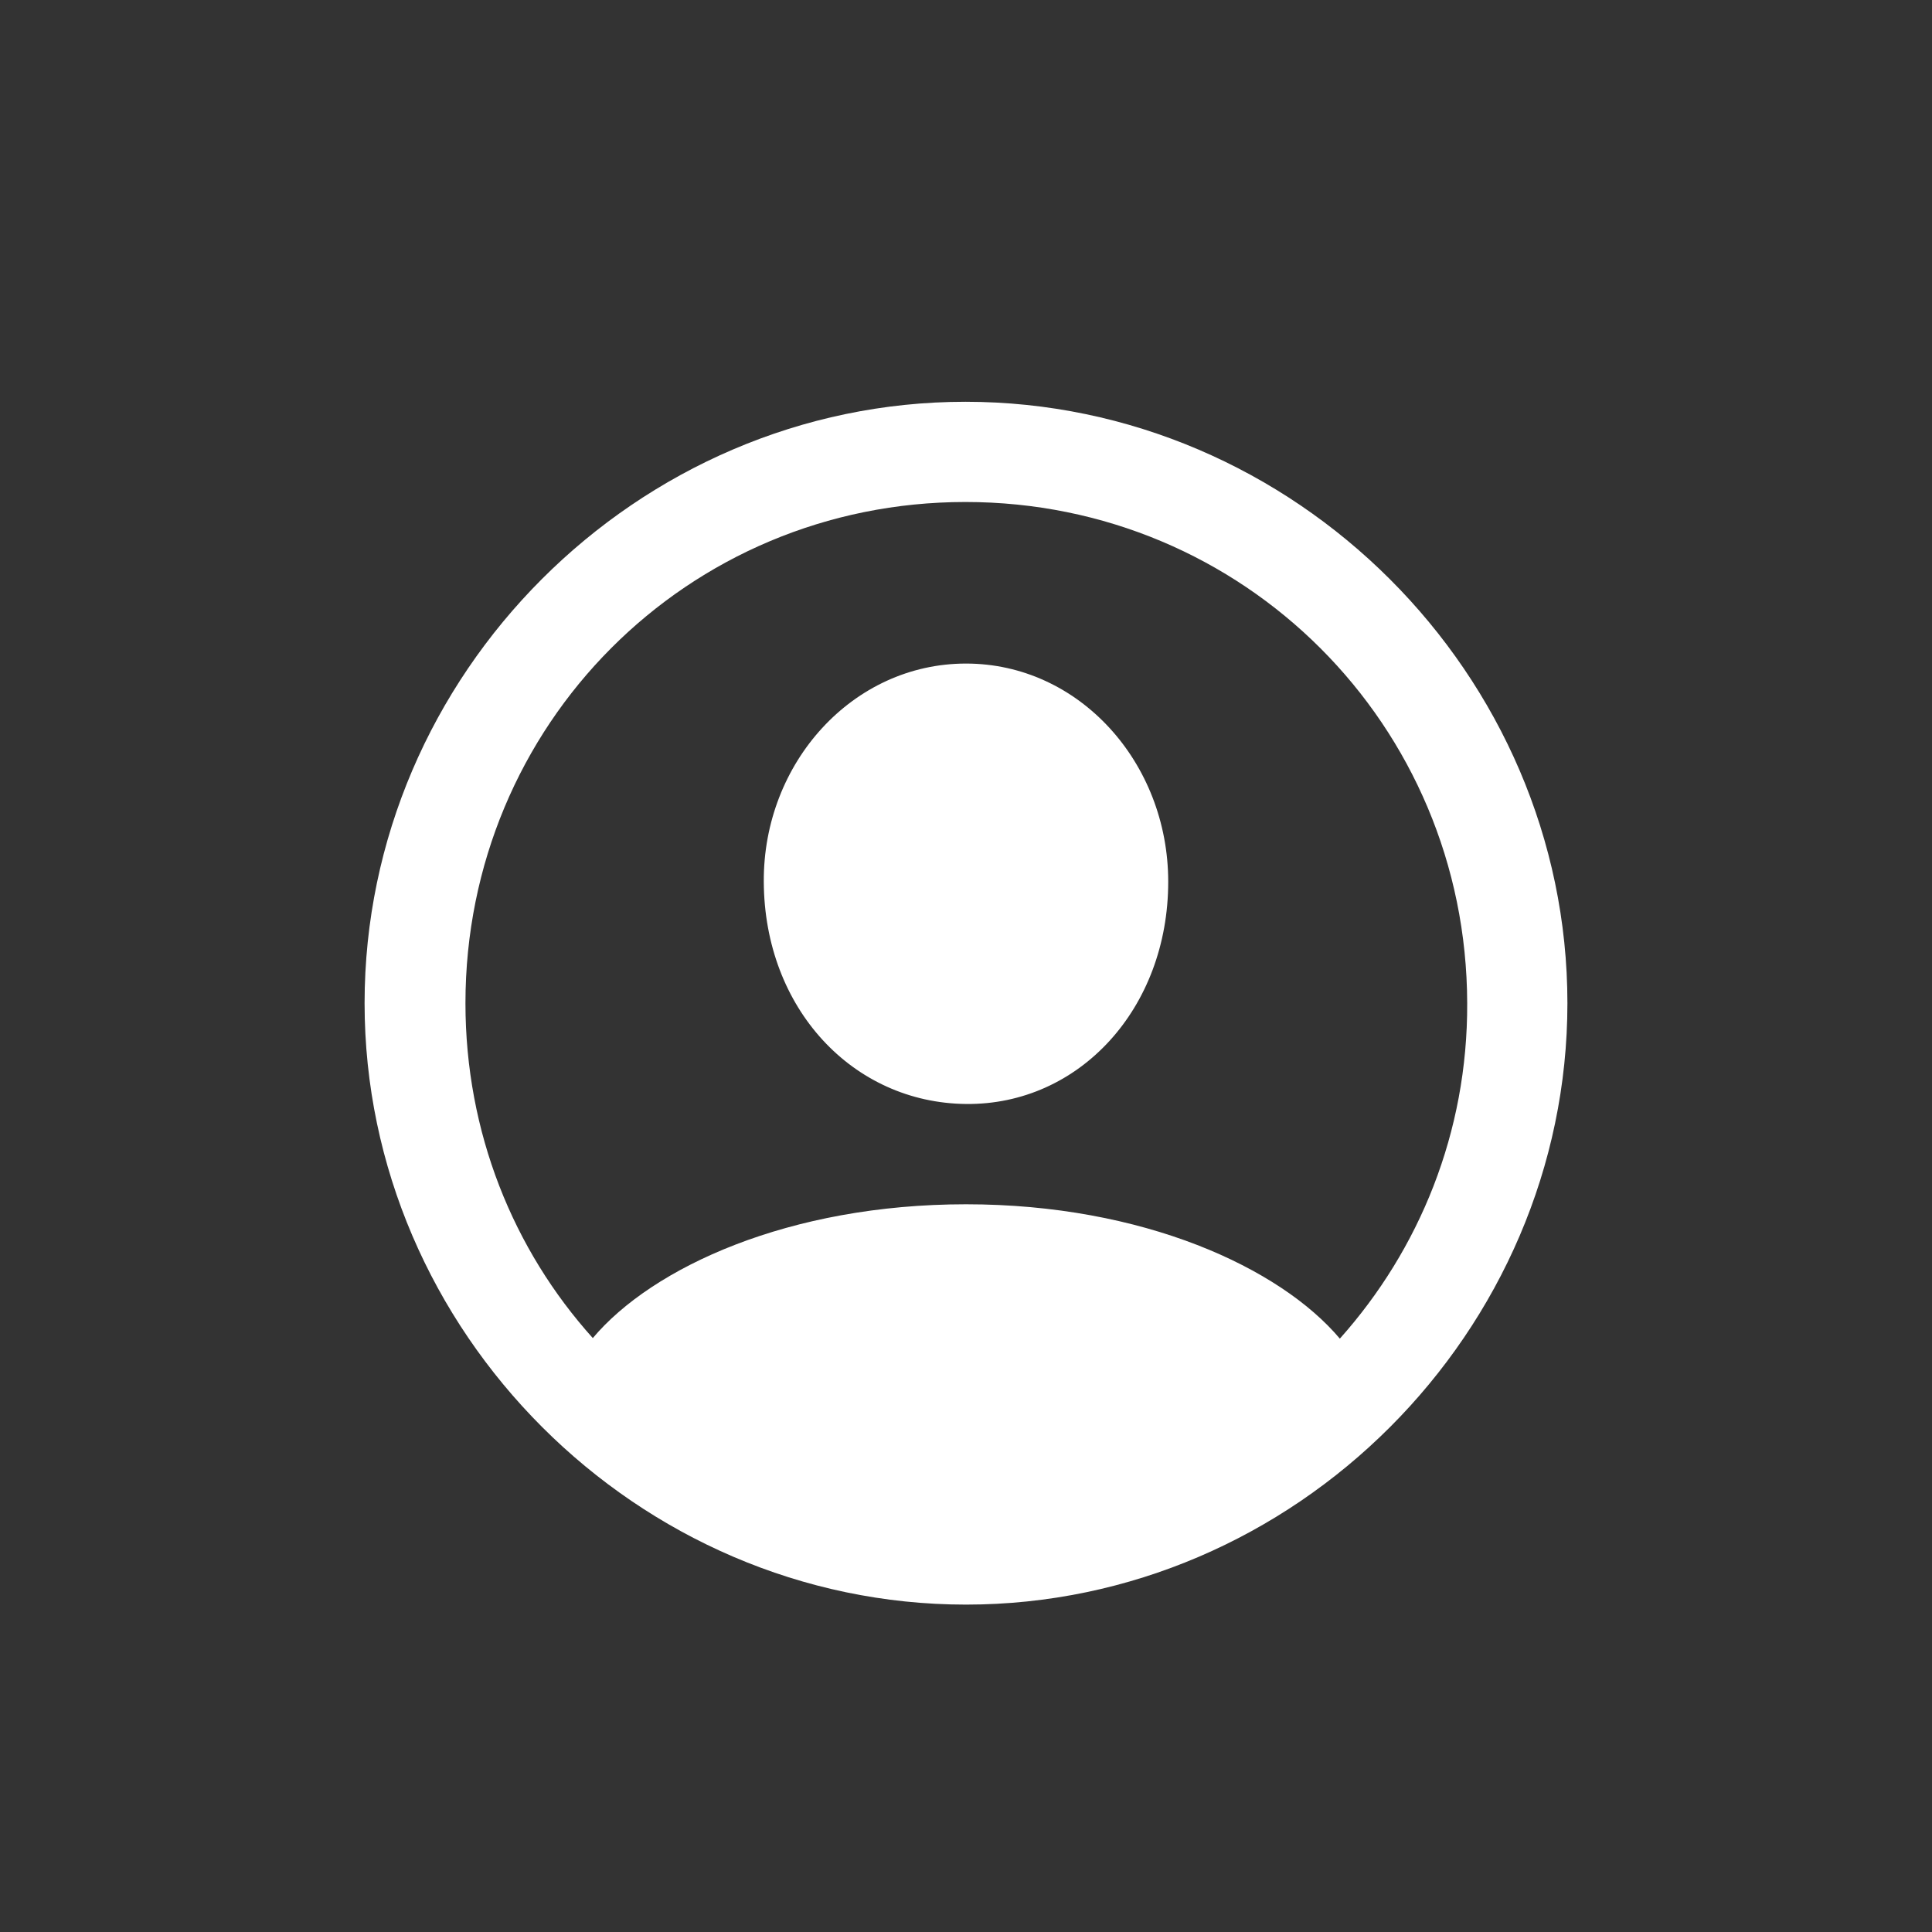 <svg width="24" height="24" viewBox="0 0 24 24" fill="none" xmlns="http://www.w3.org/2000/svg">
<rect x="0" y="0" width="24" height="24" fill="#333333" stroke="none"/>
<path d="M12 19.933C16.087 19.933 19.471 16.541 19.471 12.462C19.471 8.375 16.08 4.991 11.993 4.991C7.913 4.991 4.529 8.375 4.529 12.462C4.529 16.541 7.92 19.933 12 19.933ZM12 14.96C9.803 14.96 8.104 15.743 7.364 16.622C6.375 15.523 5.782 14.066 5.782 12.462C5.782 9.005 8.536 6.236 11.993 6.236C15.45 6.236 18.218 9.005 18.226 12.462C18.233 14.066 17.632 15.523 16.644 16.629C15.904 15.751 14.205 14.96 12 14.96ZM12 13.714C13.406 13.729 14.512 12.528 14.512 10.953C14.512 9.474 13.406 8.243 12 8.243C10.594 8.243 9.48 9.474 9.488 10.953C9.495 12.528 10.594 13.7 12 13.714Z" fill="white"/>
</svg>
